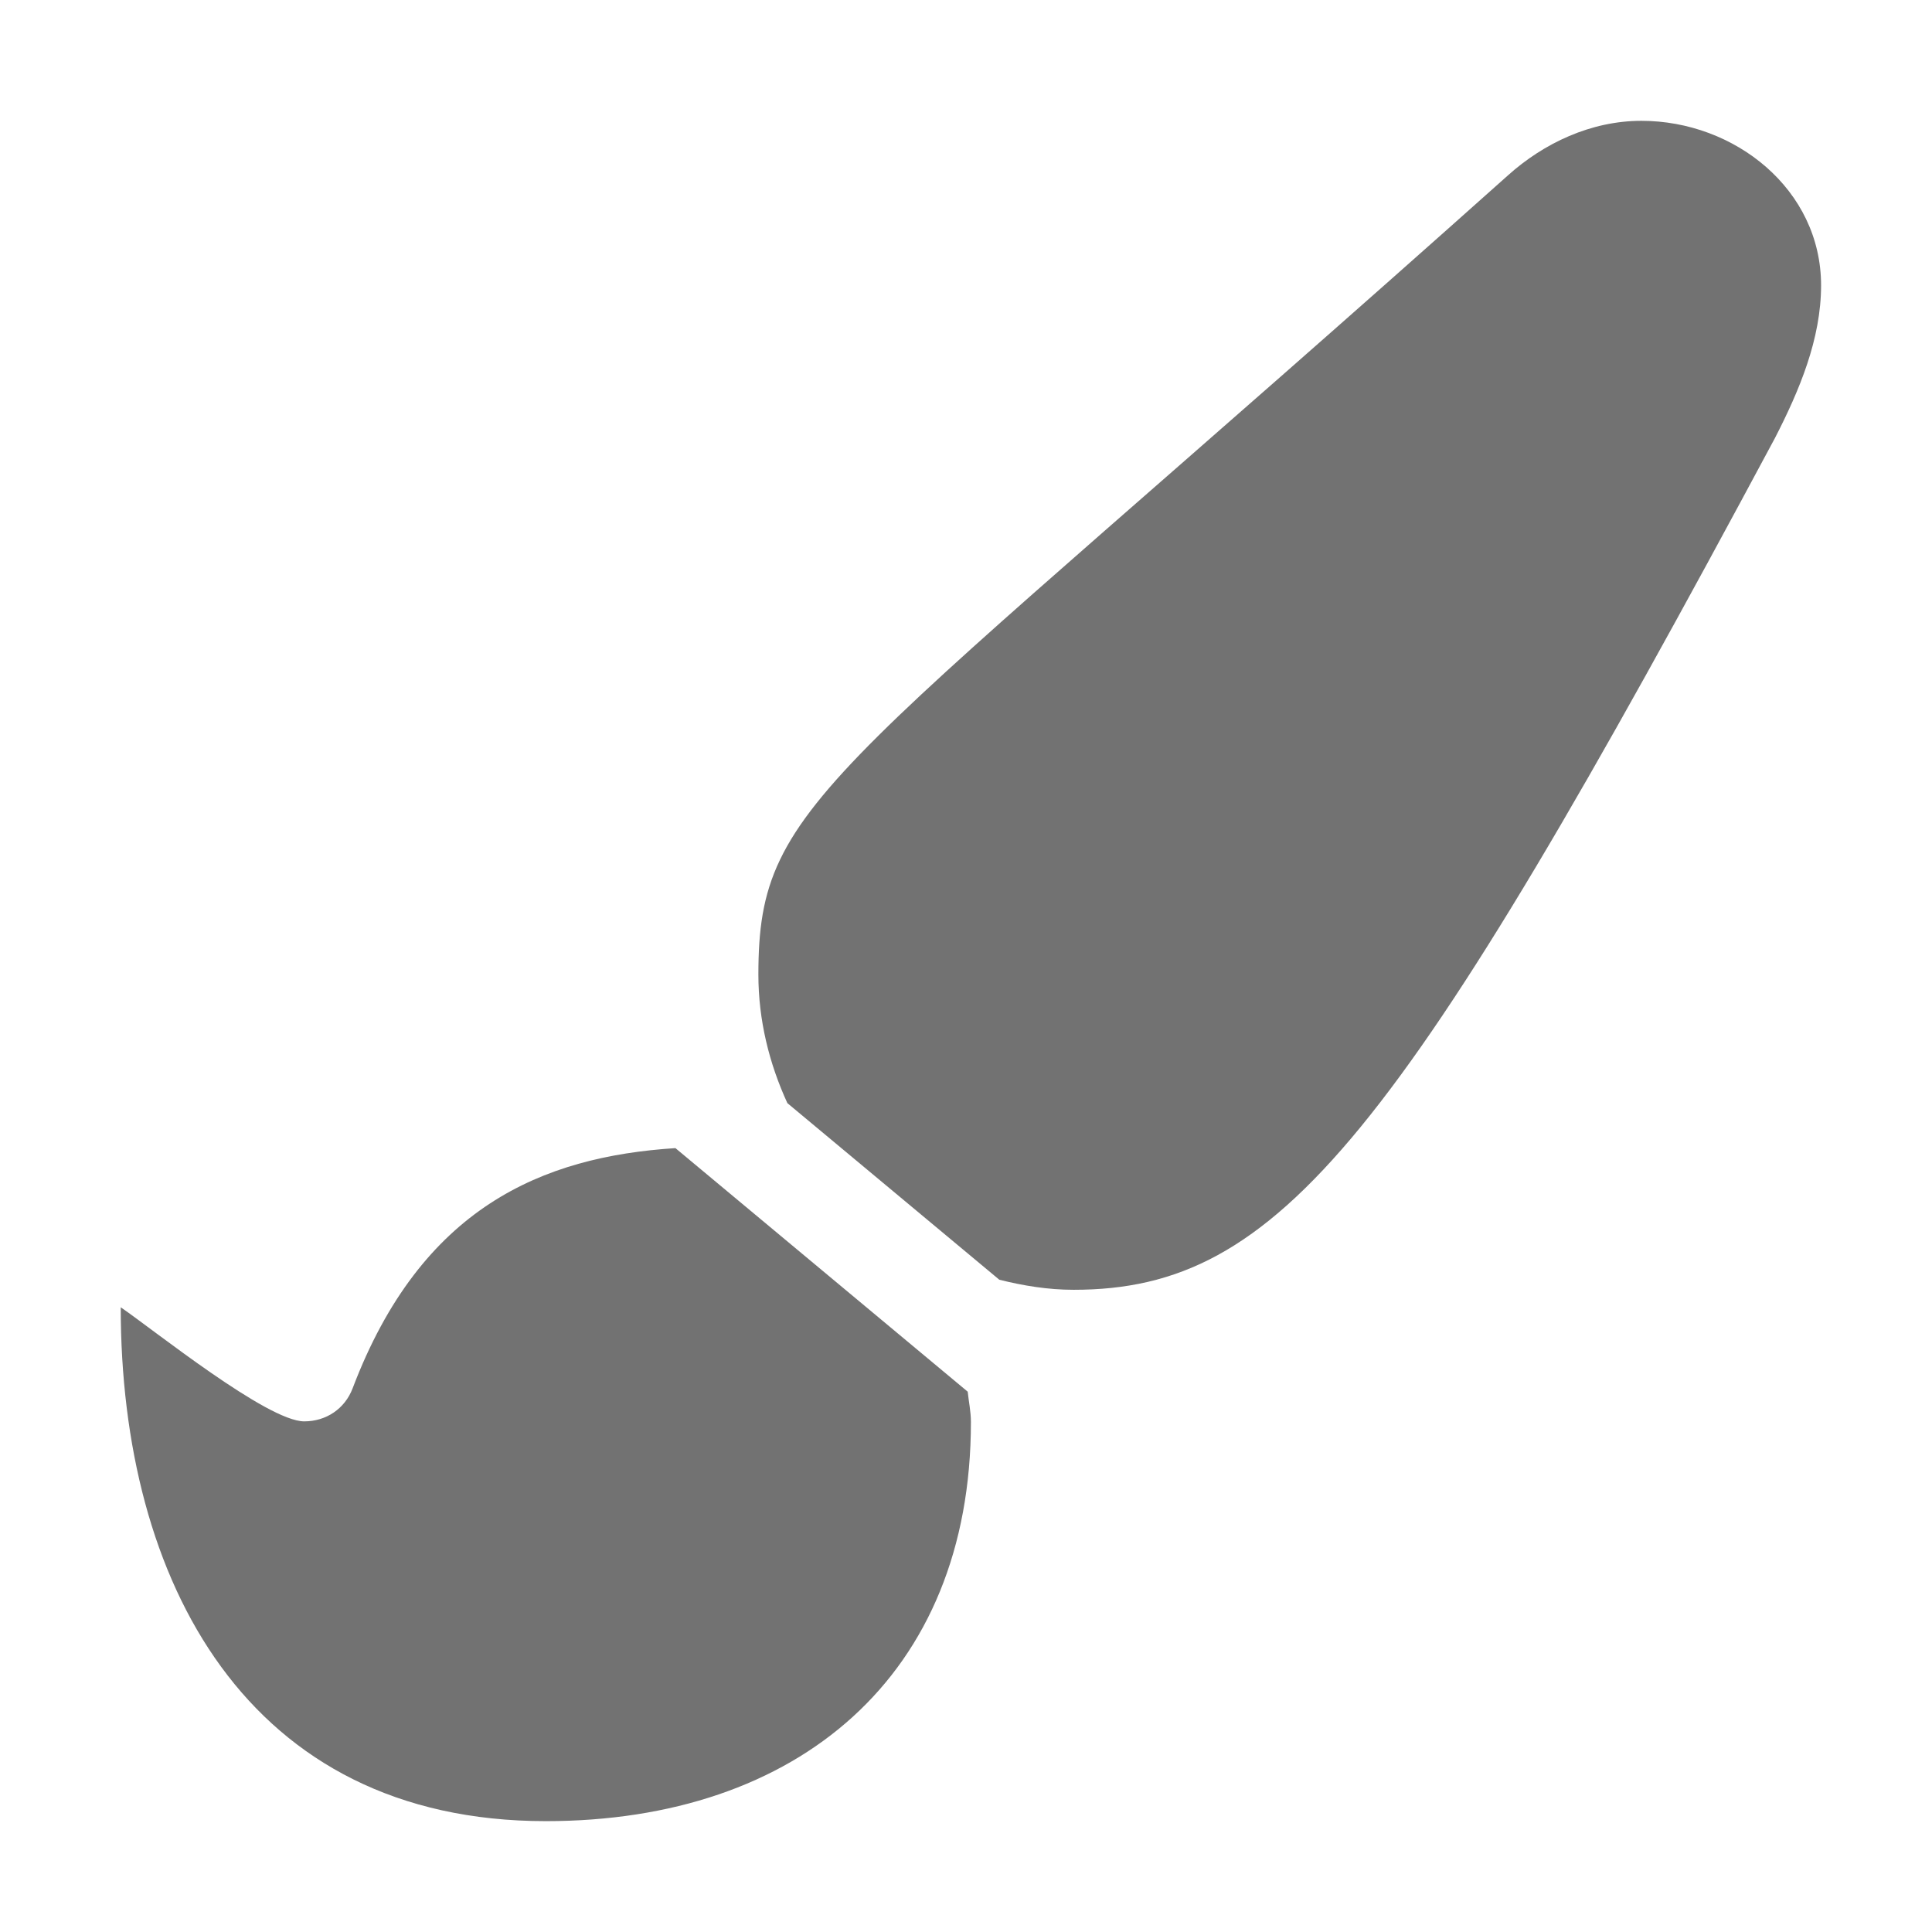 ﻿<?xml version='1.0' encoding='UTF-8'?>
<svg viewBox="-2 -2.001 31.997 32" xmlns="http://www.w3.org/2000/svg">
  <g transform="matrix(0.055, 0, 0, 0.055, 0, 0)">
    <path d="M167.02, 309.34C126.9, 311.92 90.49, 327.2 69.83, 381.64C67.48, 387.85 61.83, 391.62 55.24, 391.62C44.13, 391.62 9.78, 363.95 -0.01, 357.27C0, 439.62 37.93, 512 128, 512C203.86, 512 256, 468.23 256, 391.81C256, 388.7 255.35, 385.73 255.03, 382.68L167.02, 309.34zM457.89, 0C442.73, 0 428.52, 6.71 417.68, 16.45C213.27, 199.05 192, 203.34 192, 257.09C192, 270.79 195.25, 283.85 200.73, 295.79L264.55, 348.97C271.76, 350.77 279.19, 352 286.94, 352C349.05, 352 385.05, 306.53 498.1, 95.54C505.48, 81.19 512, 65.69 512, 49.55C512, 20.64 486, 0 457.89, 0z" fill="#727272" fill-opacity="1" class="Black" />
  </g>
</svg>